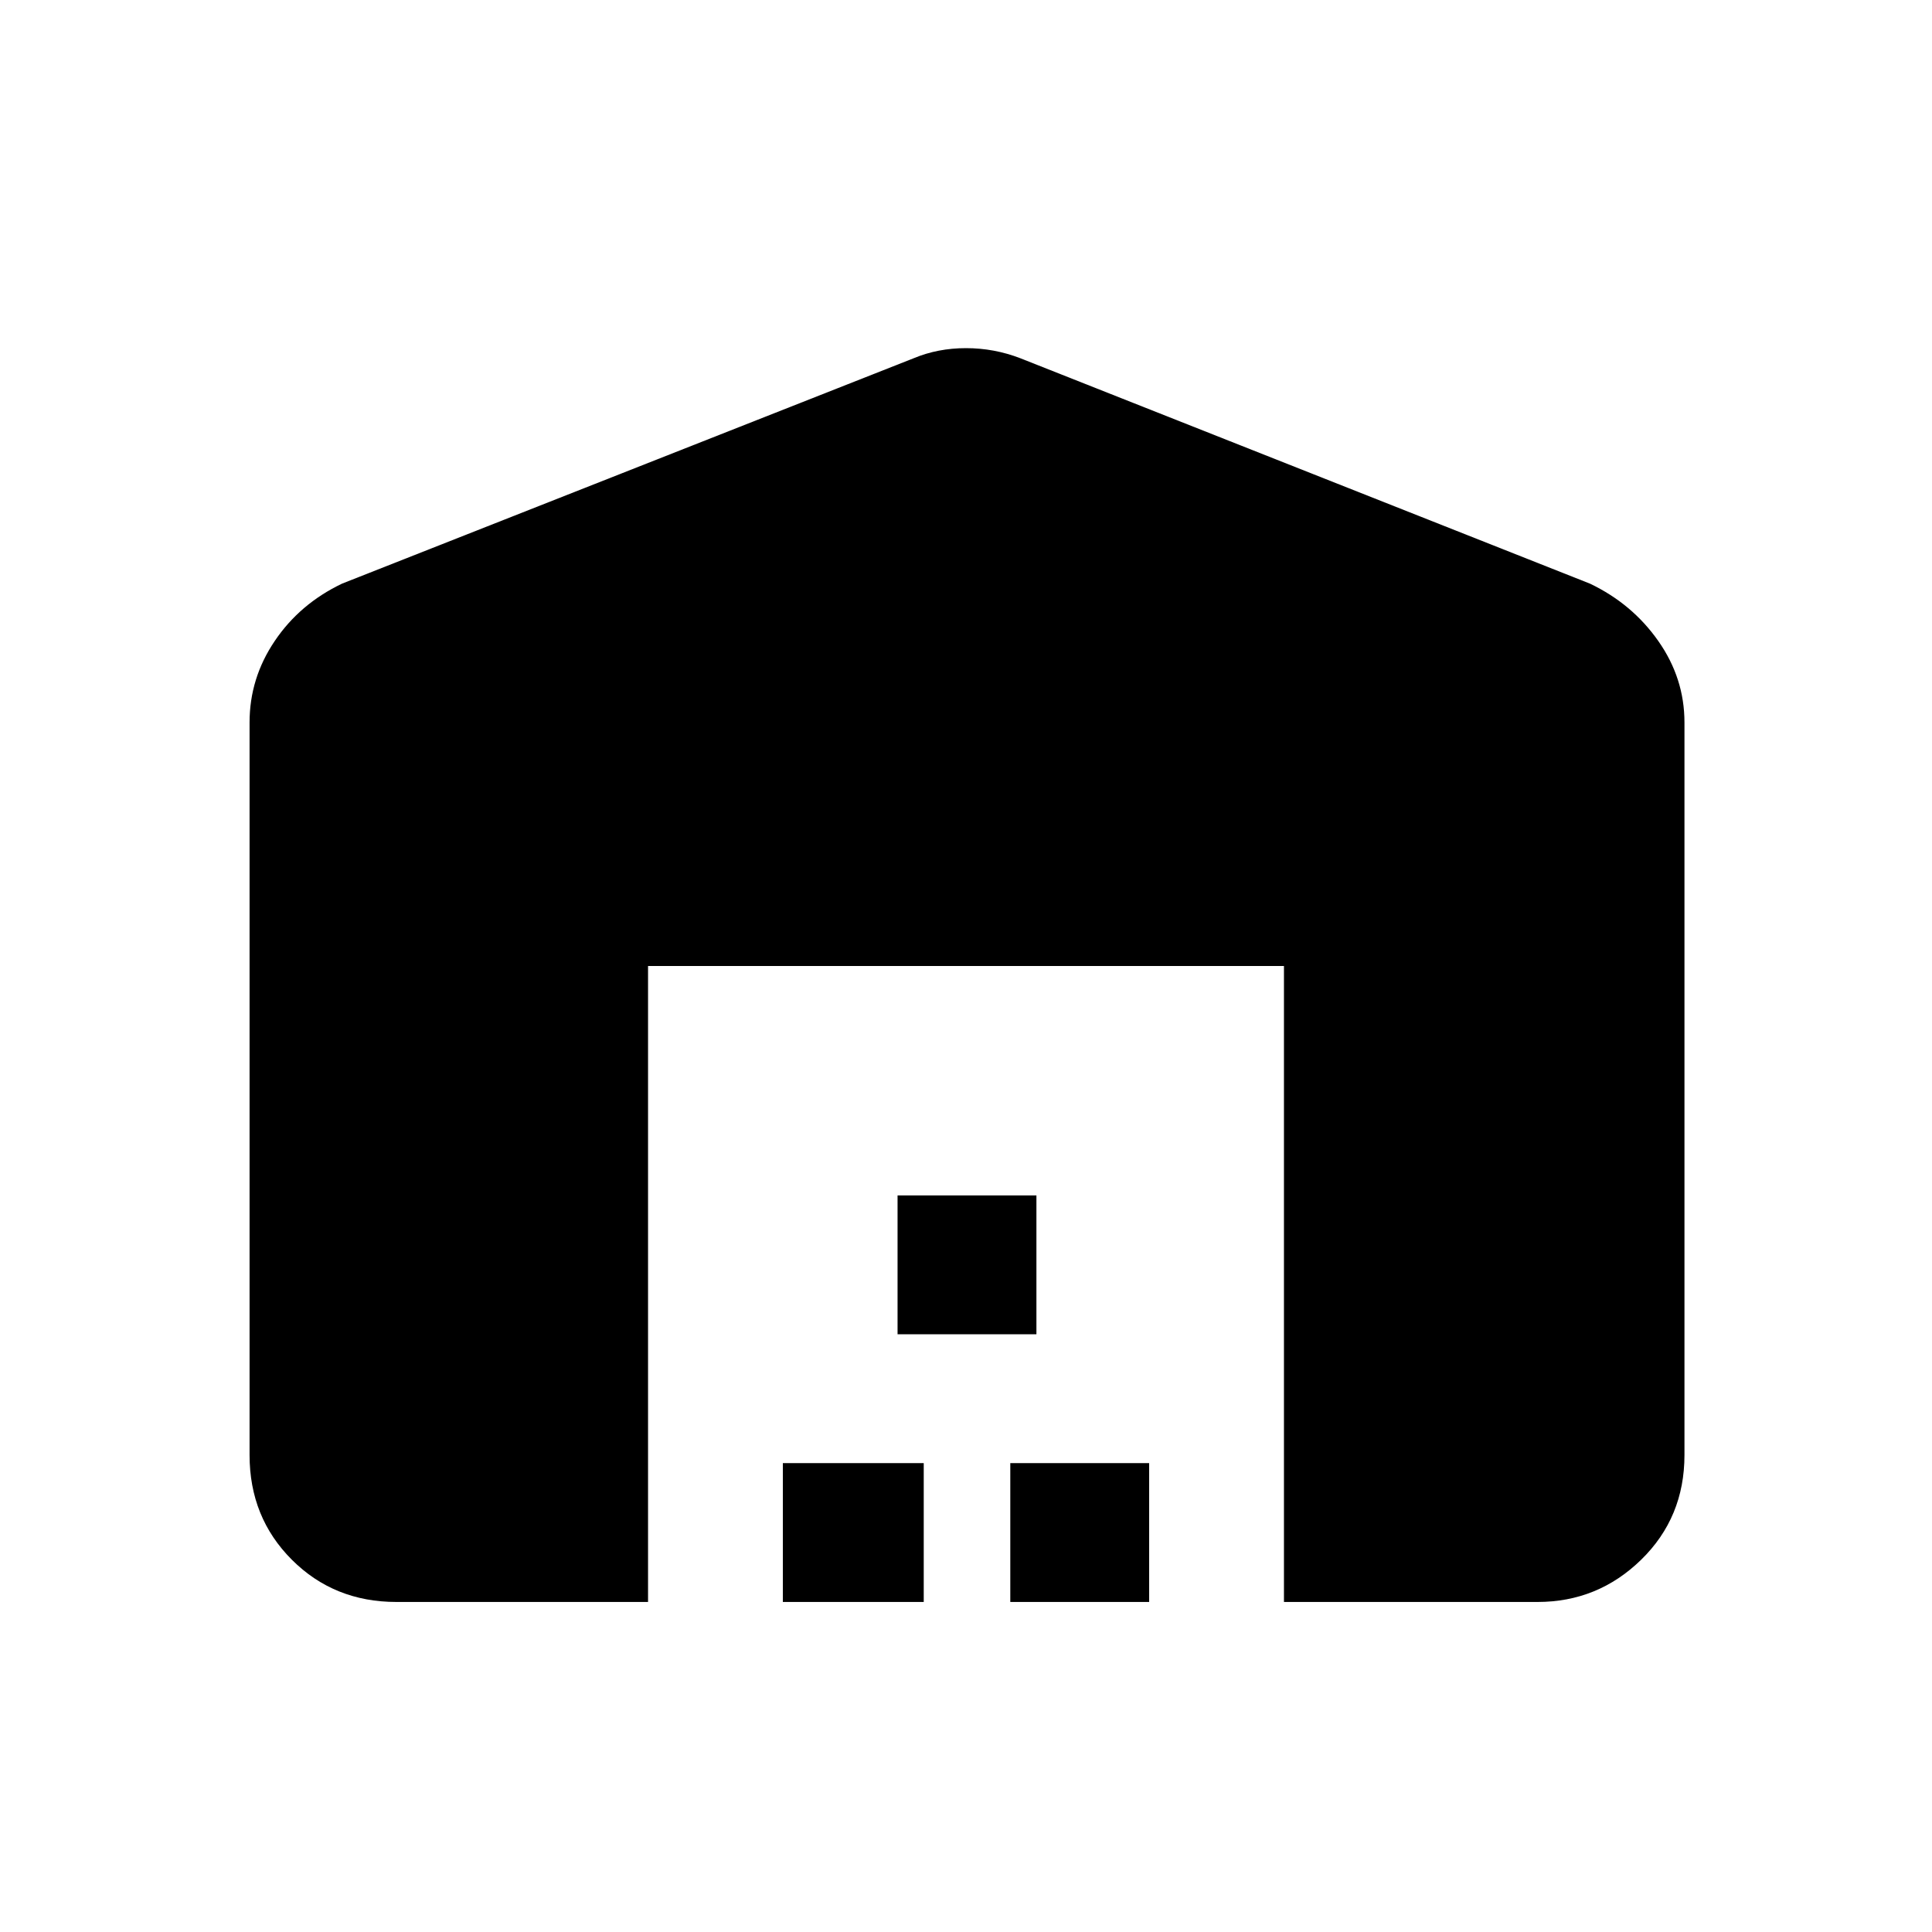 <svg xmlns="http://www.w3.org/2000/svg" height="40" width="40"><path d="M13.417 33.167H8.208q-1.291 0-2.166-.875t-.875-2.167V14.958q0-.916.521-1.687.52-.771 1.395-1.188l11.834-4.666q.5-.209 1.083-.209t1.125.209l11.792 4.666q.875.417 1.416 1.188.542.771.542 1.687v15.167q0 1.292-.896 2.167-.896.875-2.146.875h-5.25V20H13.417Zm2.791 0v-2.875h2.917v2.875Zm2.375-5.542V24.75h2.875v2.875Zm2.334 5.542v-2.875h2.875v2.875Z"/></svg>